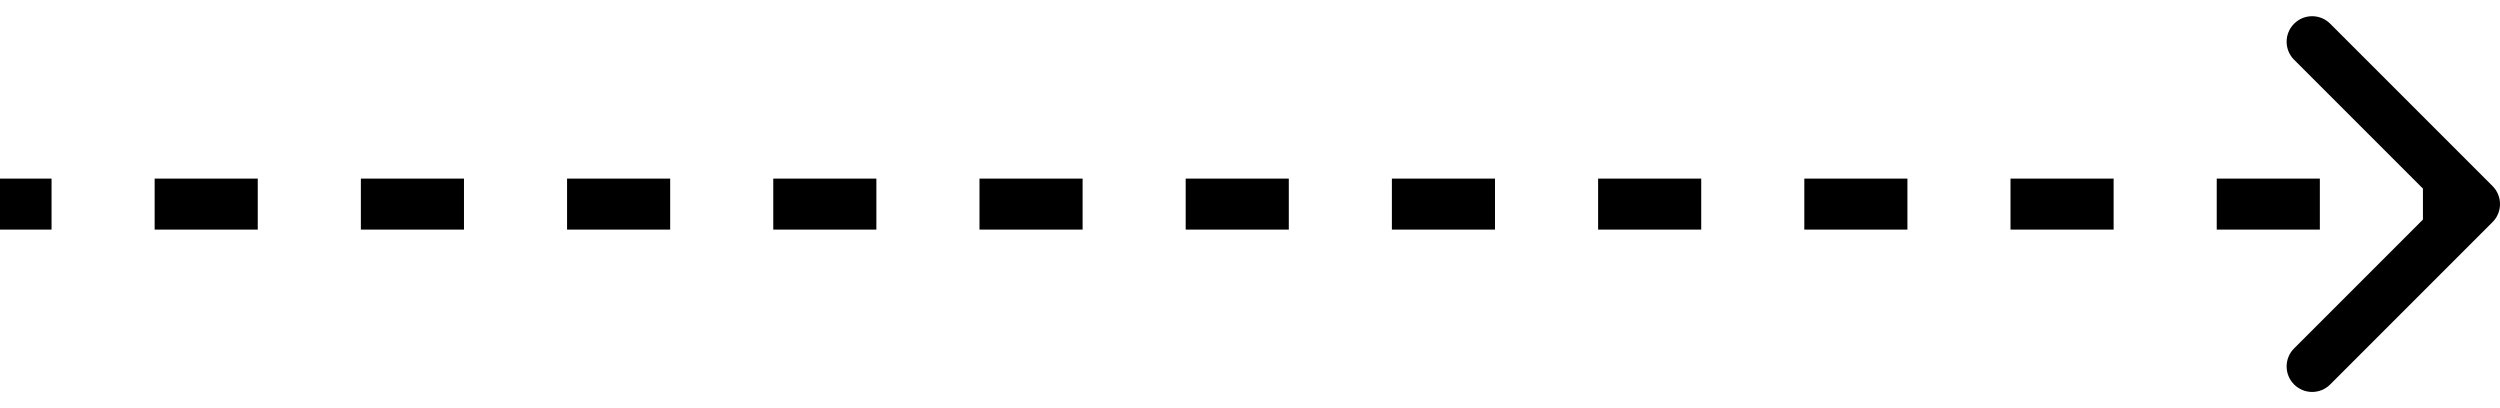 <svg width="98" height="16" viewBox="0 0 98 16" fill="none" xmlns="http://www.w3.org/2000/svg">
<path d="M97.707 8.707C98.098 8.317 98.098 7.683 97.707 7.293L91.343 0.929C90.953 0.538 90.32 0.538 89.929 0.929C89.538 1.319 89.538 1.953 89.929 2.343L95.586 8L89.929 13.657C89.538 14.047 89.538 14.681 89.929 15.071C90.32 15.462 90.953 15.462 91.343 15.071L97.707 8.707ZM0 9H2.021V7H0V9ZM6.062 9H10.104V7H6.062V9ZM14.146 9H18.188V7H14.146V9ZM22.229 9H26.271V7H22.229V9ZM30.312 9H34.354V7H30.312V9ZM38.396 9H42.438V7H38.396V9ZM46.479 9H50.521V7H46.479V9ZM54.562 9H58.604V7H54.562V9ZM62.646 9H66.688V7H62.646V9ZM70.729 9H74.771V7H70.729V9ZM78.812 9H82.854V7H78.812V9ZM86.896 9H90.938V7H86.896V9ZM94.979 9H97V7H94.979V9ZM97.707 8.707C98.098 8.317 98.098 7.683 97.707 7.293L91.343 0.929C90.953 0.538 90.32 0.538 89.929 0.929C89.538 1.319 89.538 1.953 89.929 2.343L95.586 8L89.929 13.657C89.538 14.047 89.538 14.681 89.929 15.071C90.32 15.462 90.953 15.462 91.343 15.071L97.707 8.707ZM0 9H2.021V7H0V9ZM6.062 9H10.104V7H6.062V9ZM14.146 9H18.188V7H14.146V9ZM22.229 9H26.271V7H22.229V9ZM30.312 9H34.354V7H30.312V9ZM38.396 9H42.438V7H38.396V9ZM46.479 9H50.521V7H46.479V9ZM54.562 9H58.604V7H54.562V9ZM62.646 9H66.688V7H62.646V9ZM70.729 9H74.771V7H70.729V9ZM78.812 9H82.854V7H78.812V9ZM86.896 9H90.938V7H86.896V9ZM94.979 9H97V7H94.979V9Z" fill="black"/>
</svg>

